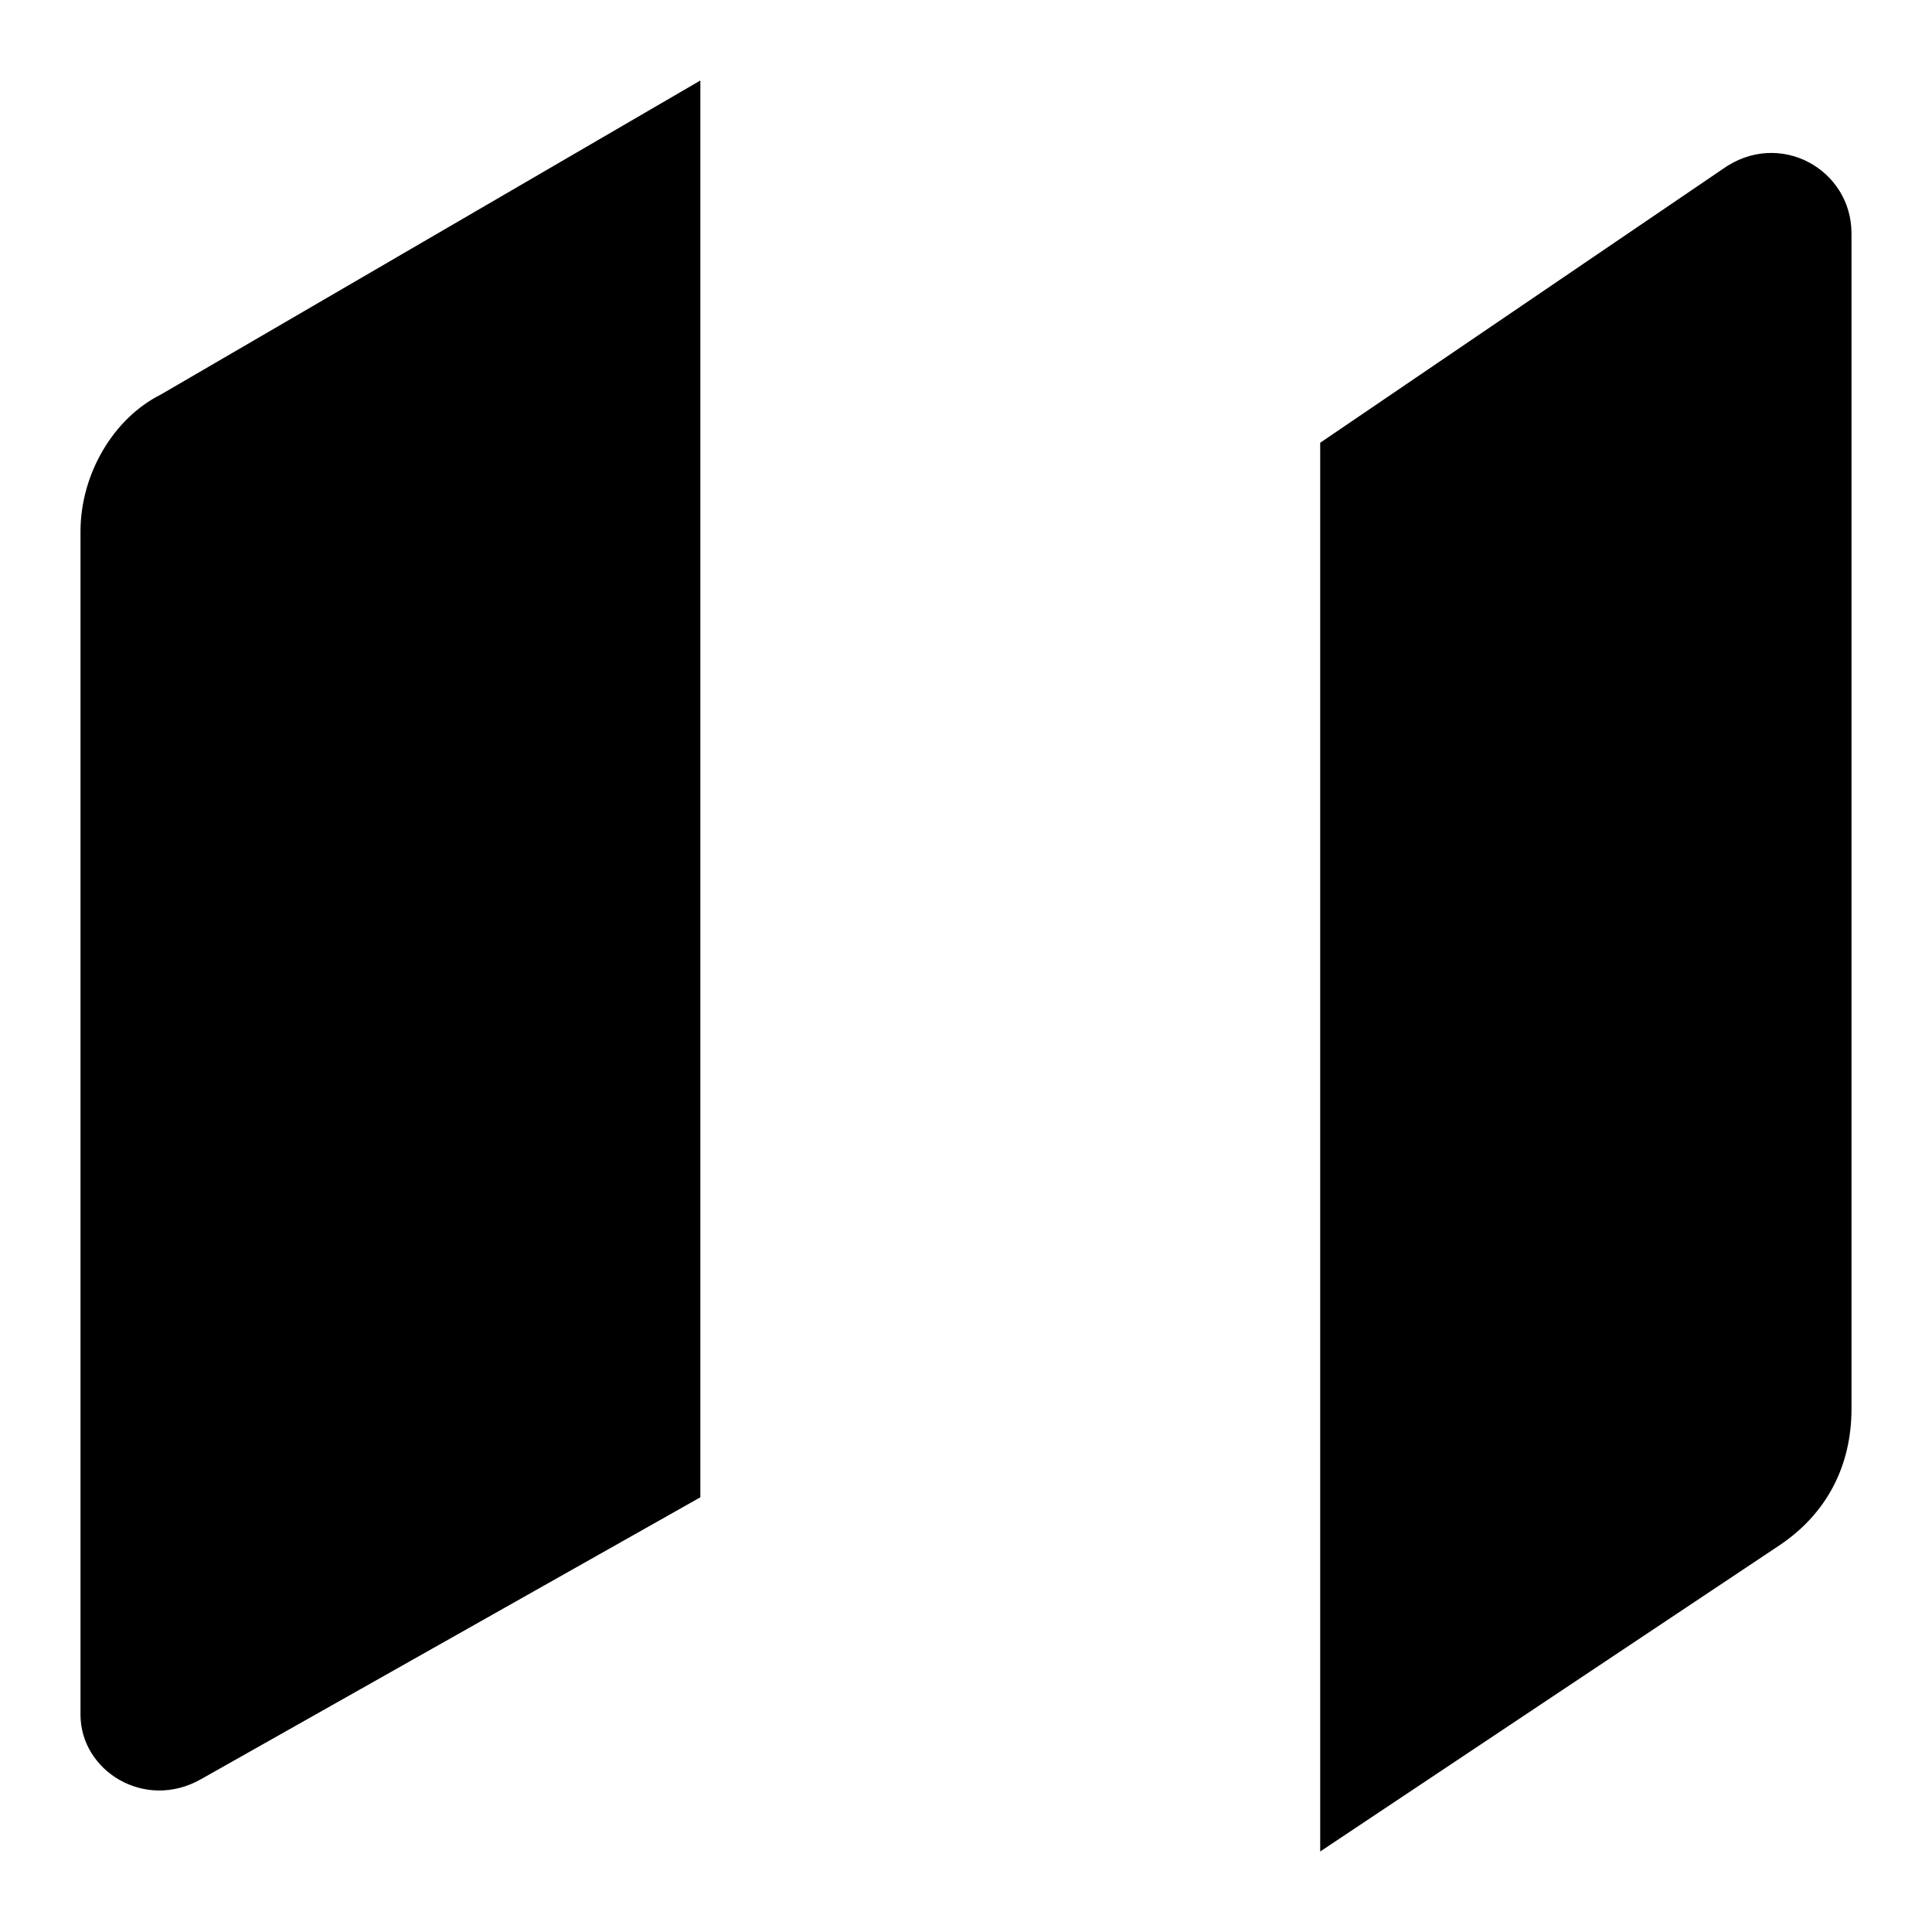<?xml version="1.0" encoding="utf-8"?>
<!-- Generator: Adobe Illustrator 26.3.1, SVG Export Plug-In . SVG Version: 6.00 Build 0)  -->
<svg version="1.1" id="Layer_1" xmlns="http://www.w3.org/2000/svg" xmlns:xlink="http://www.w3.org/1999/xlink" x="0px" y="0px"
	 viewBox="0 0 24 24" style="enable-background:new 0 0 24 24;" xml:space="preserve">
<!-- <style type="text/css">
	.st0{fill:none;stroke:#222223;stroke-linecap:round;stroke-linejoin:round;}
</style> -->
<path class="st0" d="M8.7,18.6l-6.2,3.5C1.8,22.5,1,22,1,21.3V6.6c0-0.7,0.4-1.4,1-1.7L8.7,1 M8.7,18.6l7.7,4.4 M8.7,18.6V1
	 M16.4,23l5.7-3.8c0.6-0.4,0.9-1,0.9-1.7V2.9c0-0.8-0.9-1.3-1.6-0.8l-5,3.4 M16.4,23V5.4 M16.4,5.4L8.7,1"/>
</svg>
